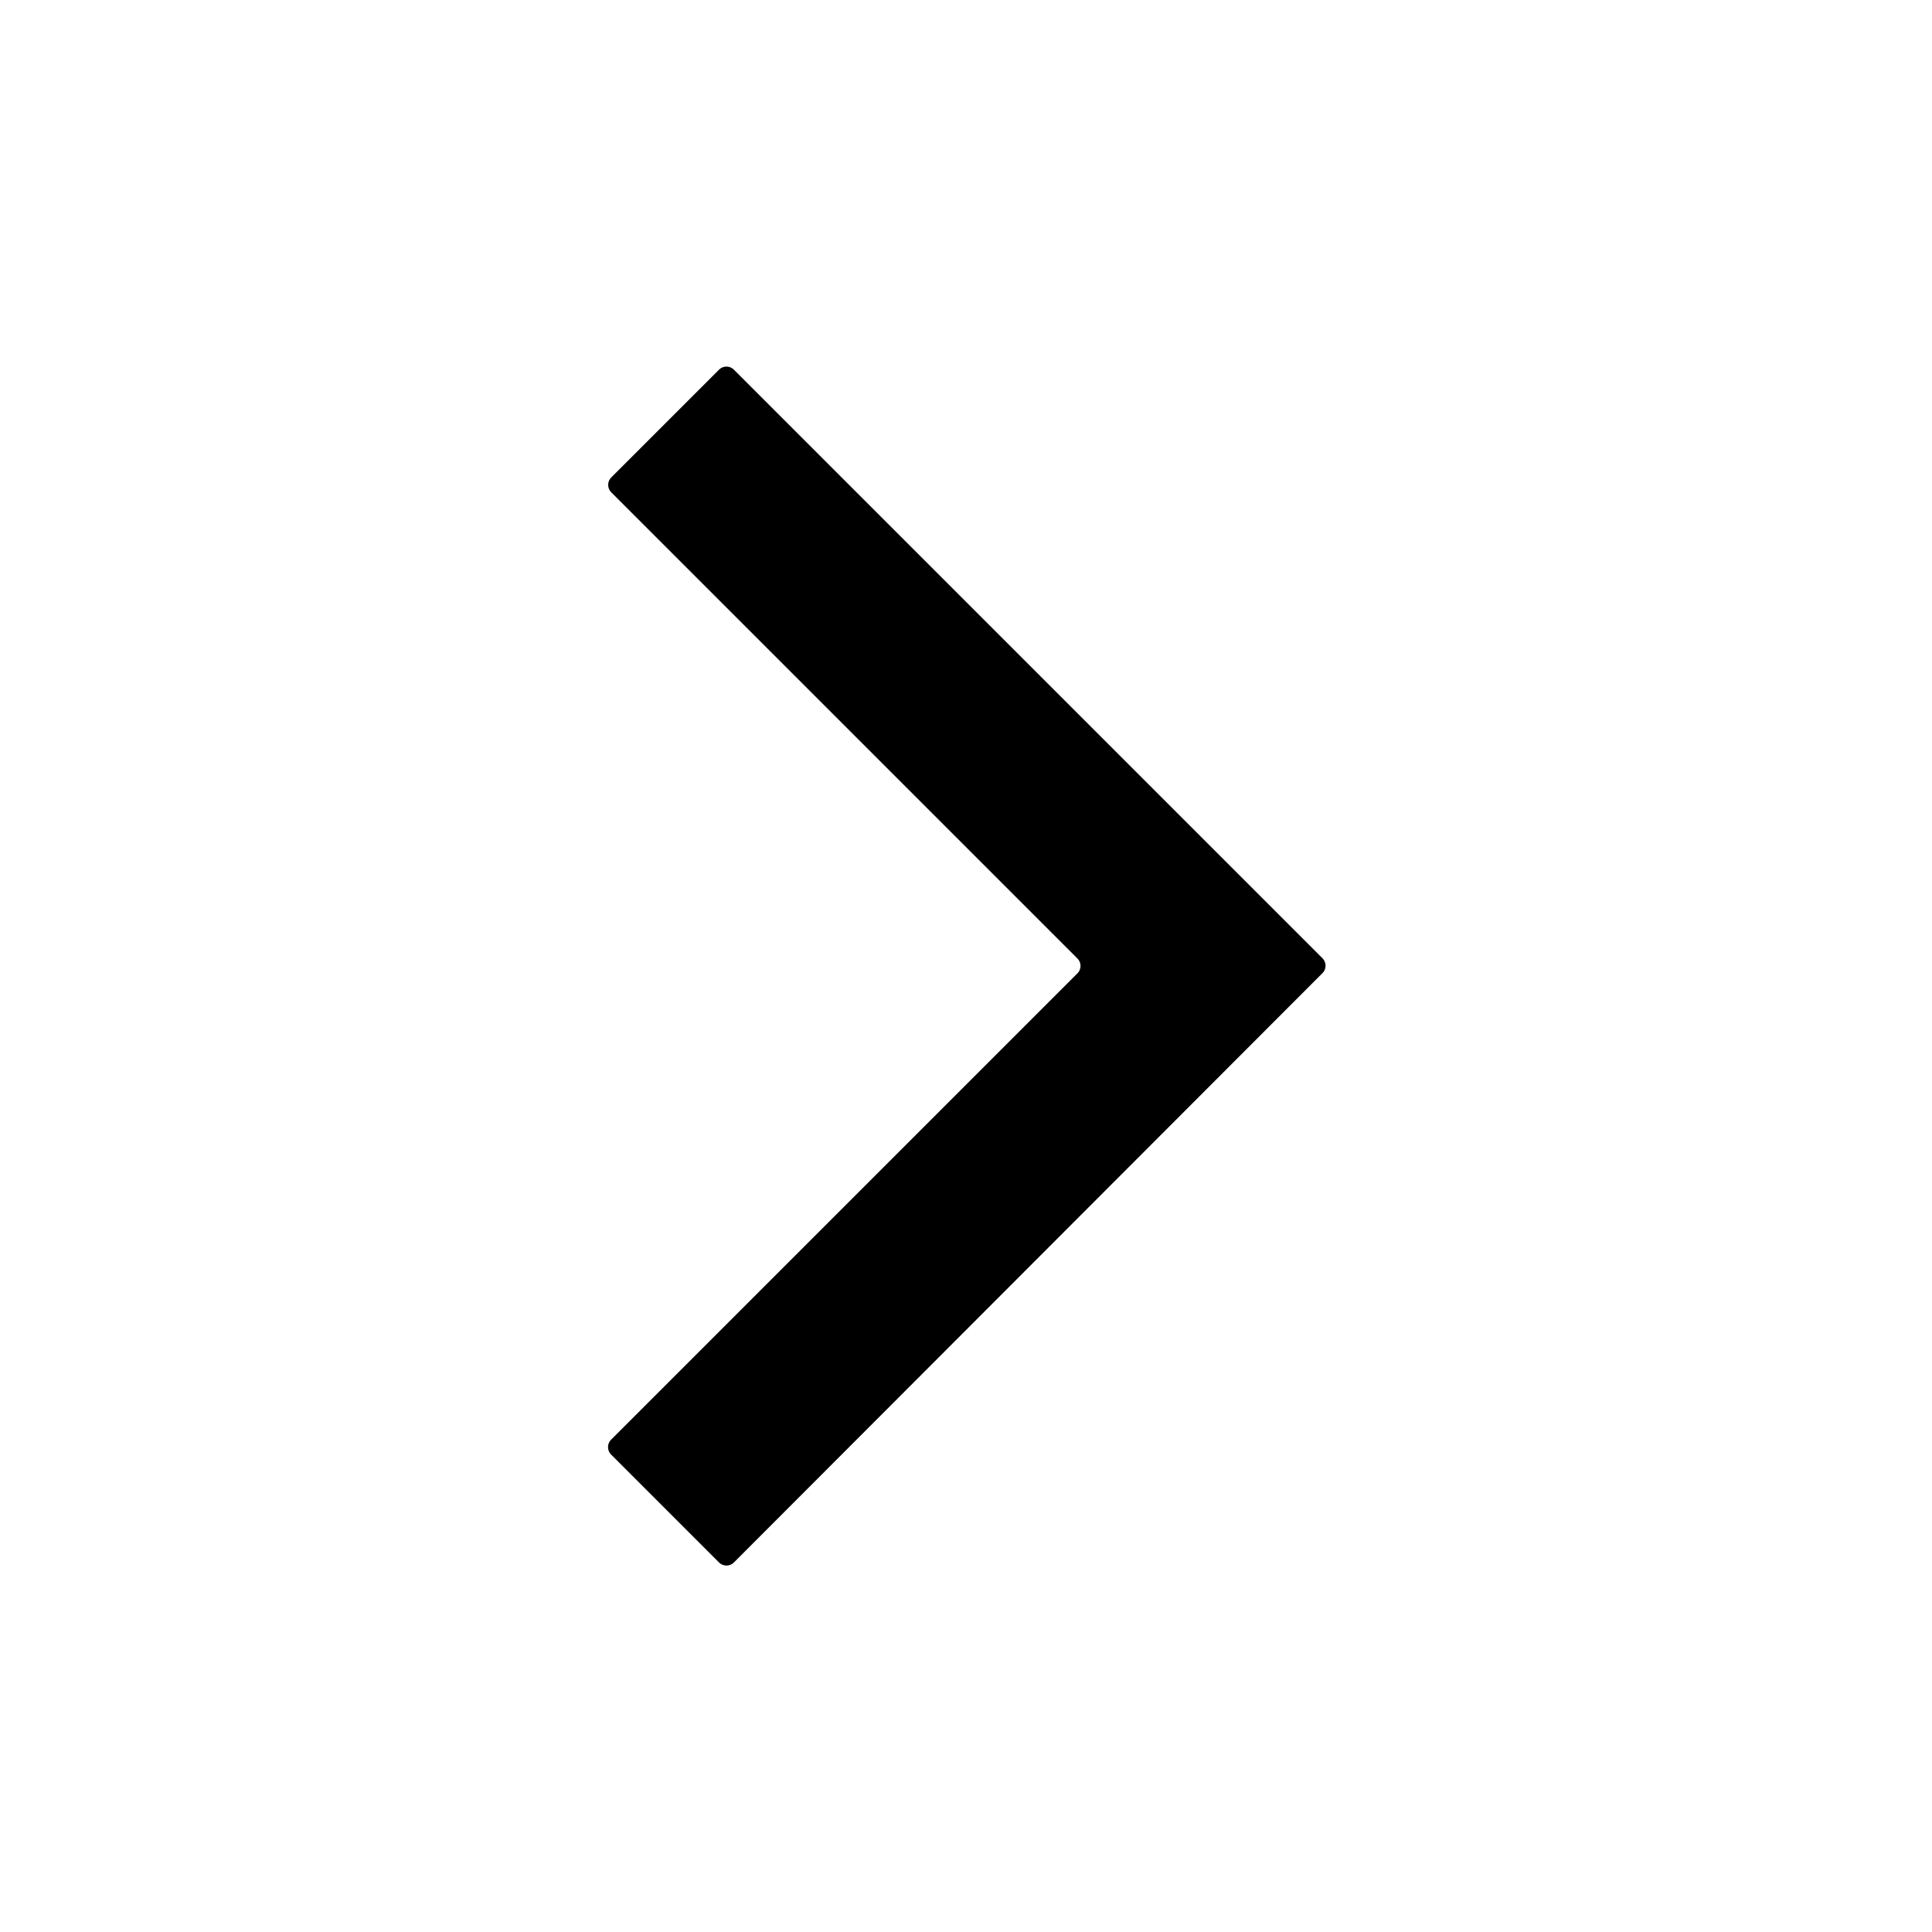 <?xml version="1.0" encoding="UTF-8" standalone="no"?>
<svg xmlns="http://www.w3.org/2000/svg" version="1.2" baseProfile="tiny" viewBox="0.00 0.00 128.00 128.00">
<path fill="#000000" d="
  M 71.38 63.50
  L 40.50 32.62
  A 0.70 0.70 0.0 0 1 40.50 31.63
  L 47.64 24.49
  A 0.70 0.70 0.0 0 1 48.62 24.49
  L 87.62 63.49
  A 0.70 0.70 0.0 0 1 87.62 64.47
  L 48.63 103.51
  A 0.70 0.70 0.0 0 1 47.63 103.51
  L 40.49 96.37
  A 0.70 0.70 0.0 0 1 40.49 95.38
  L 71.38 64.49
  A 0.70 0.70 0.0 0 0 71.38 63.50
  Z"
/>
</svg>
